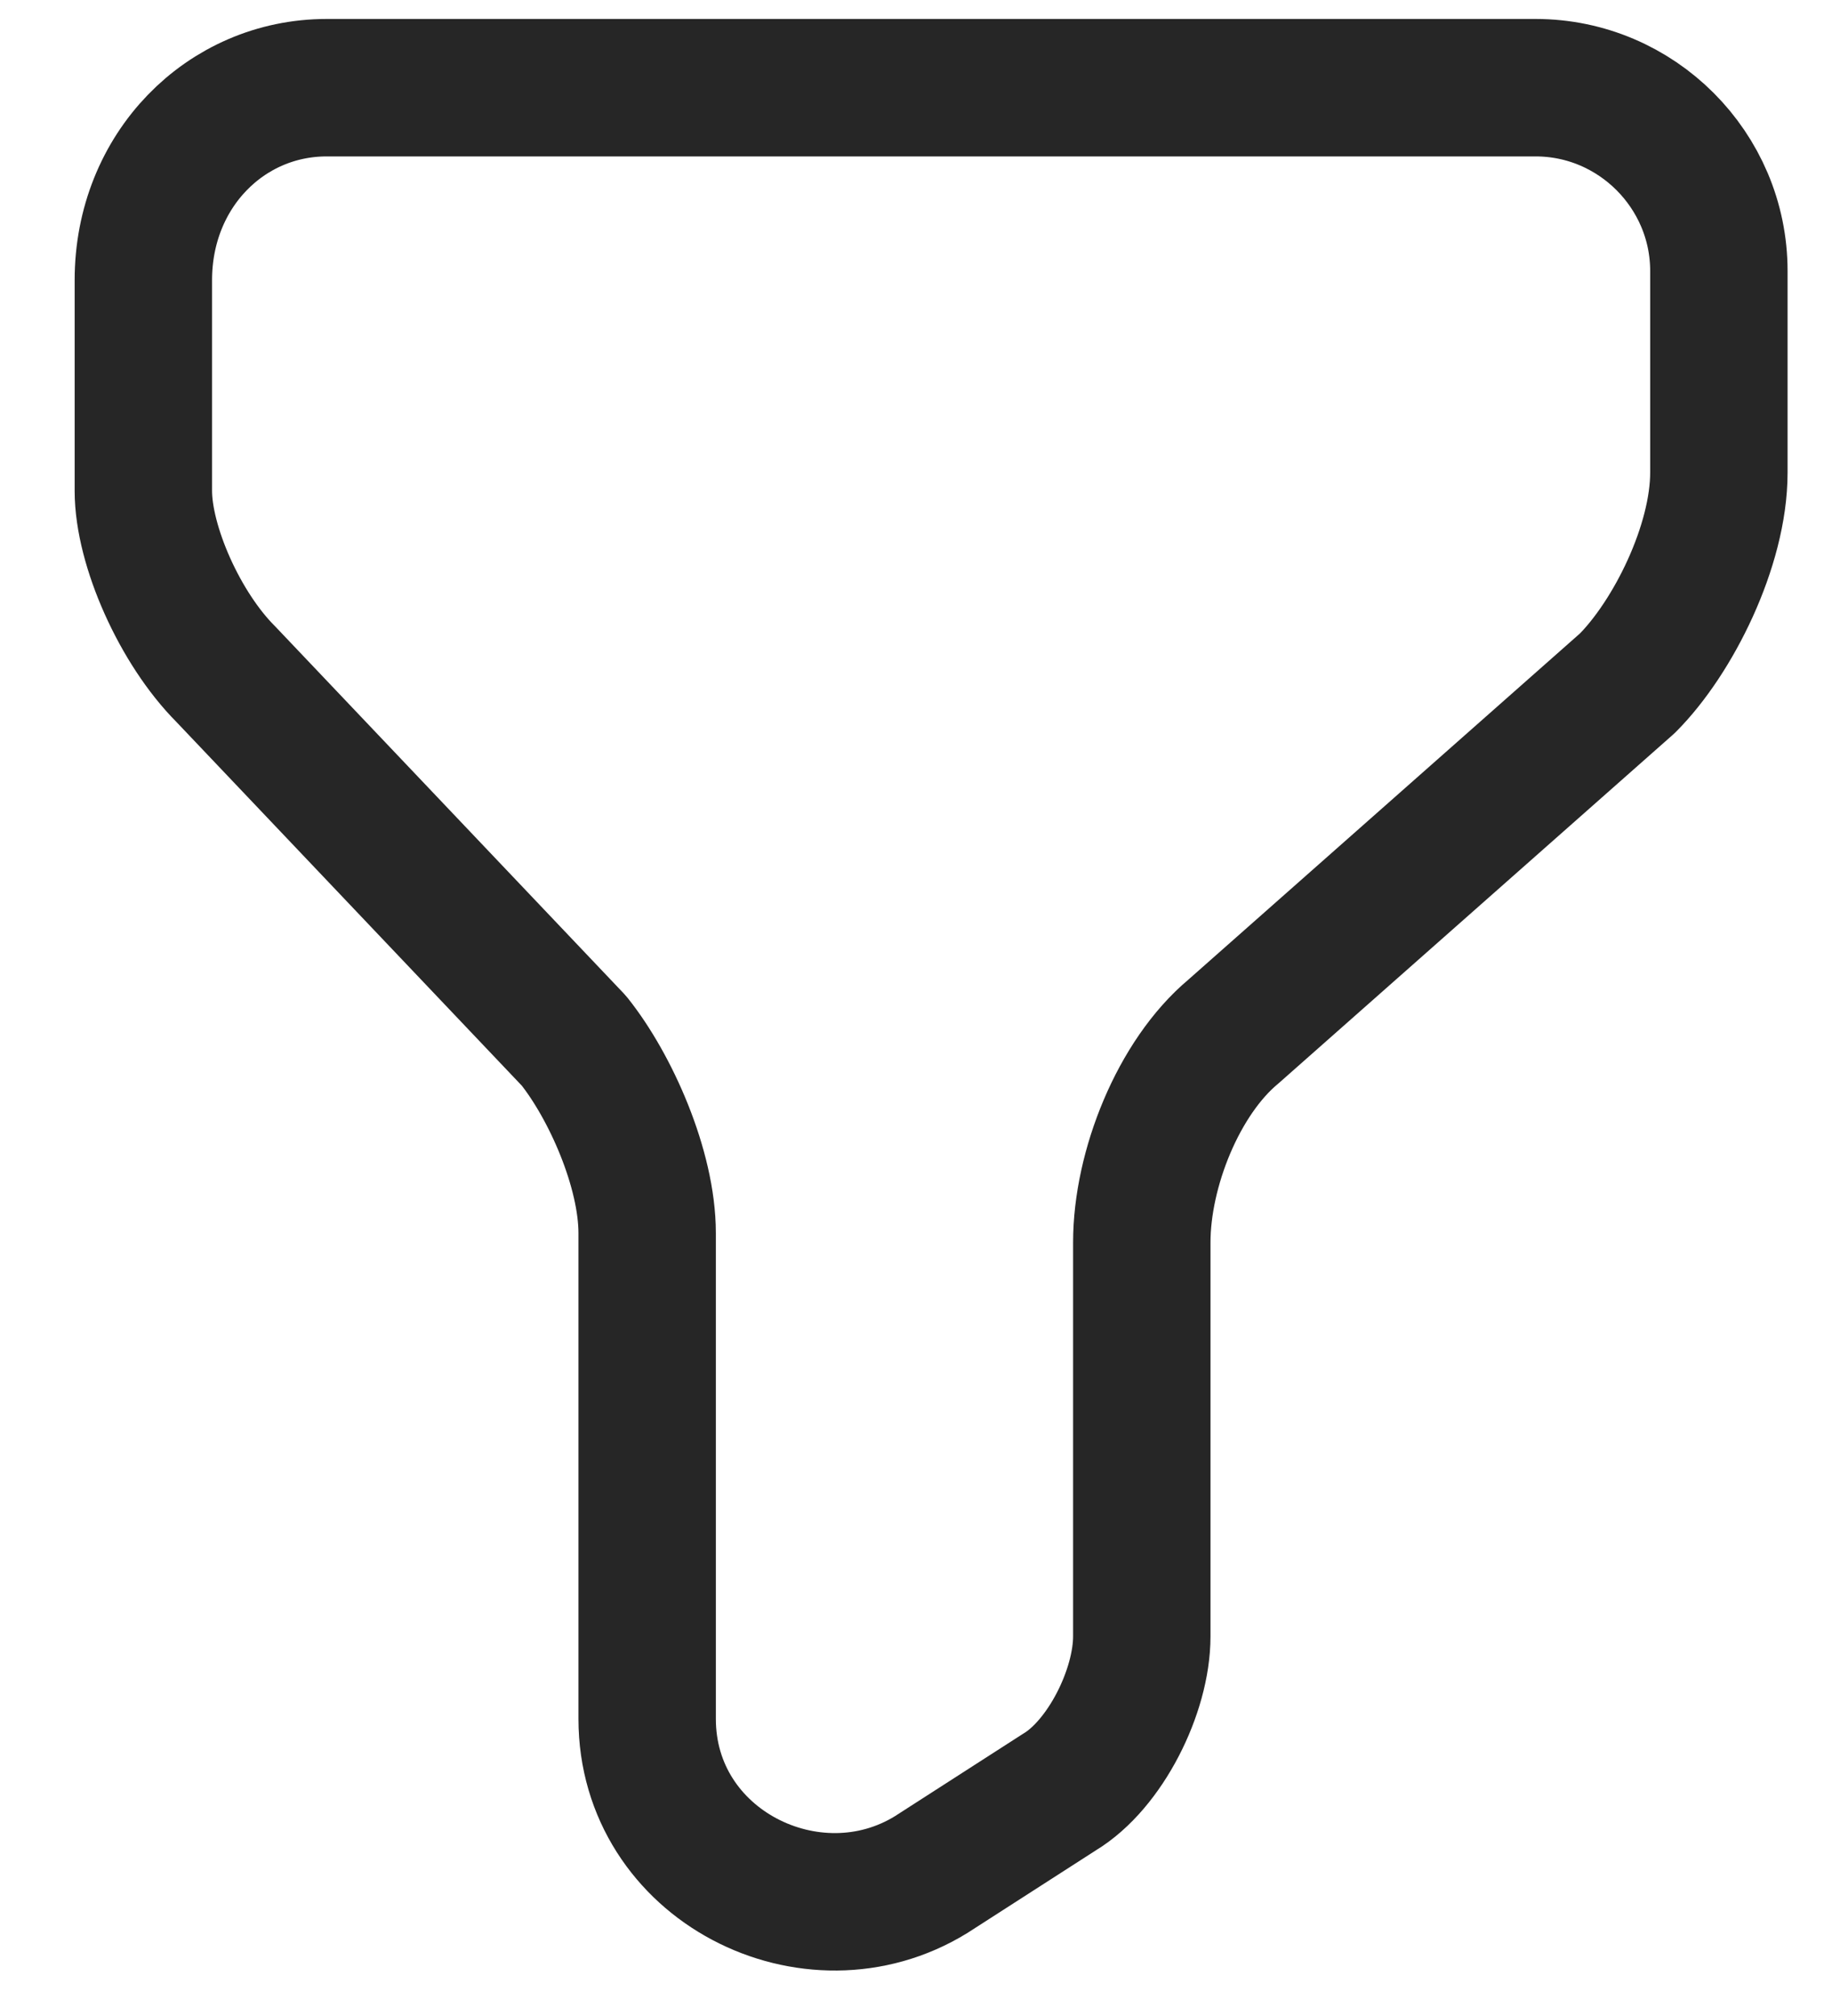 <svg width="20" height="22" viewBox="0 0 20 22" fill="none" xmlns="http://www.w3.org/2000/svg">
<path d="M3.565 0.957H16.765C17.865 0.957 18.765 1.857 18.765 2.957V5.157C18.765 5.957 18.265 6.957 17.765 7.457L13.465 11.257C12.865 11.757 12.465 12.757 12.465 13.557V17.857C12.465 18.457 12.065 19.257 11.565 19.557L10.165 20.457C8.865 21.257 7.065 20.357 7.065 18.757V13.457C7.065 12.757 6.665 11.857 6.265 11.357L2.465 7.357C1.965 6.857 1.565 5.957 1.565 5.357V3.057C1.565 1.857 2.465 0.957 3.565 0.957Z" stroke="#262626" stroke-width="1.5" stroke-miterlimit="10" stroke-linecap="round" stroke-linejoin="round"/>
</svg>
